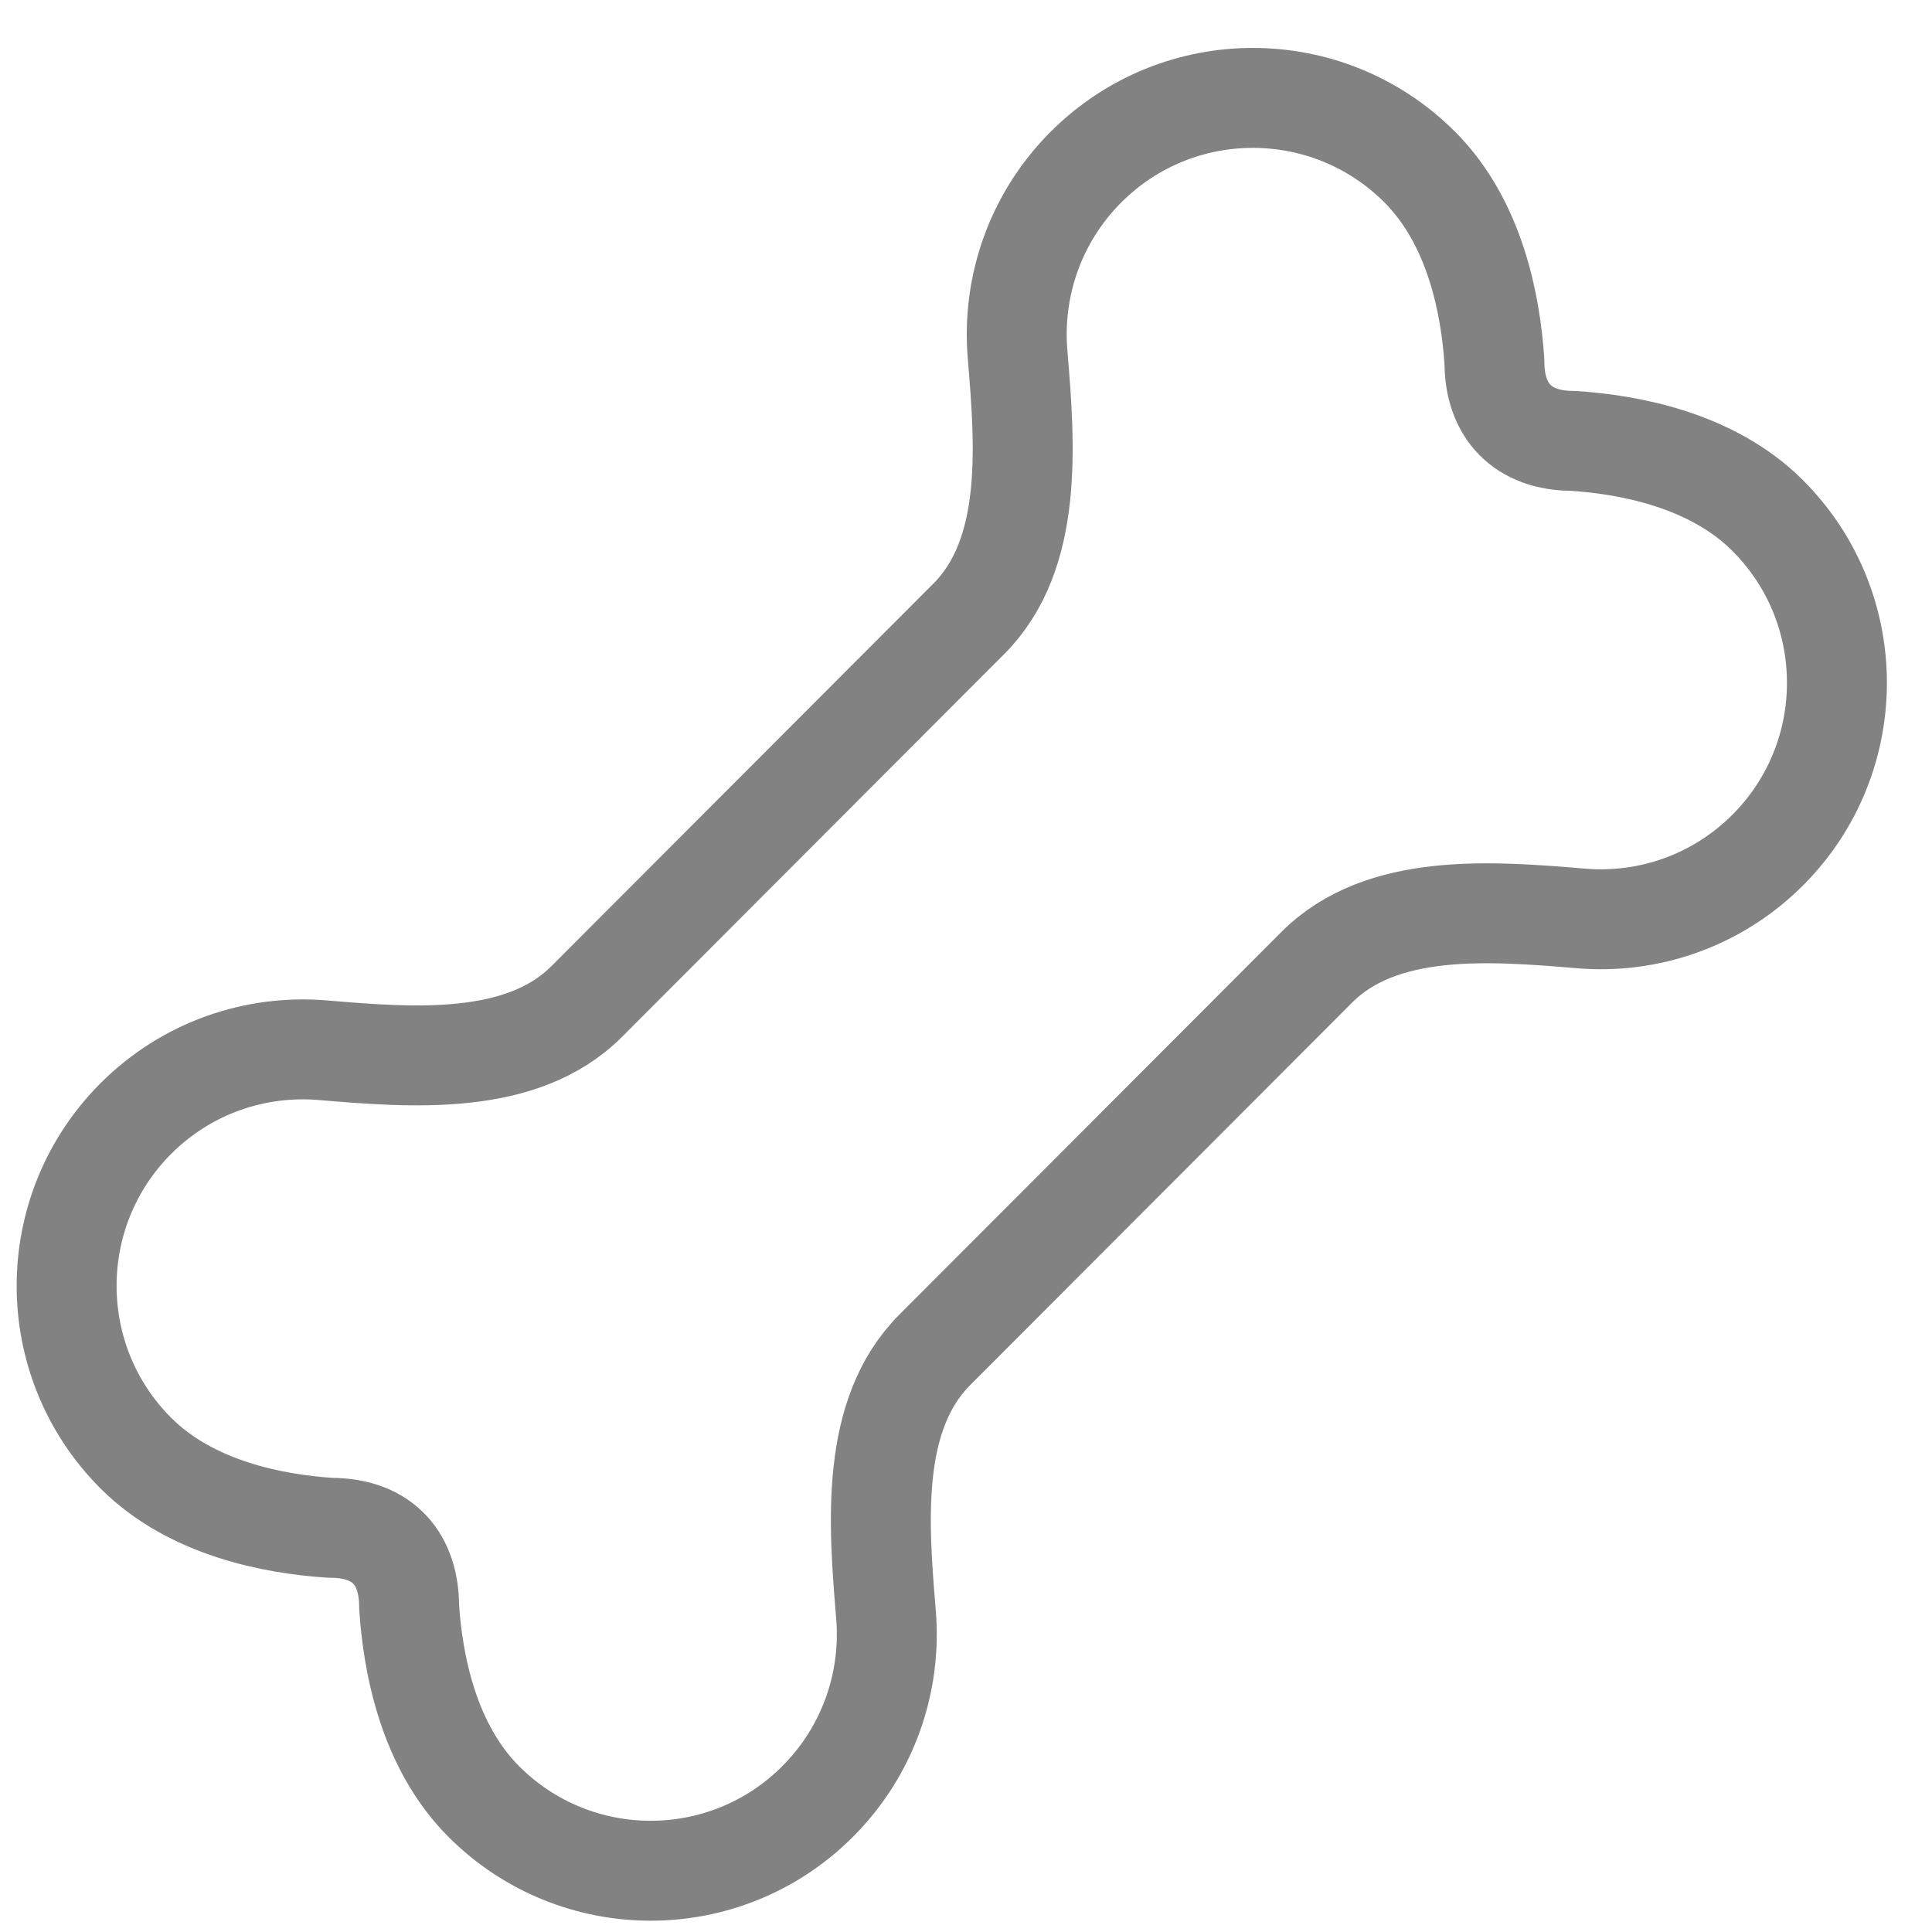 <svg width="29" height="29" viewBox="0 0 29 29" fill="none" xmlns="http://www.w3.org/2000/svg">
<path d="M23.73 13.786C24.733 13.871 25.767 13.528 26.535 12.759C27.919 11.373 27.919 9.126 26.535 7.74C25.705 6.909 24.469 6.673 23.612 6.618C22.853 6.618 22.432 6.165 22.432 5.436C22.377 4.578 22.142 3.34 21.312 2.509C19.928 1.123 17.684 1.123 16.3 2.509C15.531 3.279 15.19 4.313 15.274 5.319C15.389 6.688 15.513 8.316 14.543 9.288L8.807 15.033C7.837 16.004 6.21 15.88 4.843 15.764C3.839 15.68 2.806 16.022 2.038 16.791C0.654 18.177 0.654 20.425 2.038 21.811C2.868 22.642 4.104 22.877 4.961 22.933C5.772 22.933 6.141 23.424 6.141 24.115C6.196 24.973 6.431 26.21 7.261 27.041C8.645 28.427 10.889 28.427 12.273 27.041C13.041 26.272 13.383 25.237 13.299 24.232C13.184 22.863 13.06 21.235 14.03 20.263L19.766 14.518C20.736 13.547 22.362 13.671 23.73 13.786Z" stroke="#828282" stroke-width="1.5" stroke-linecap="round" stroke-linejoin="round"/>
</svg>
